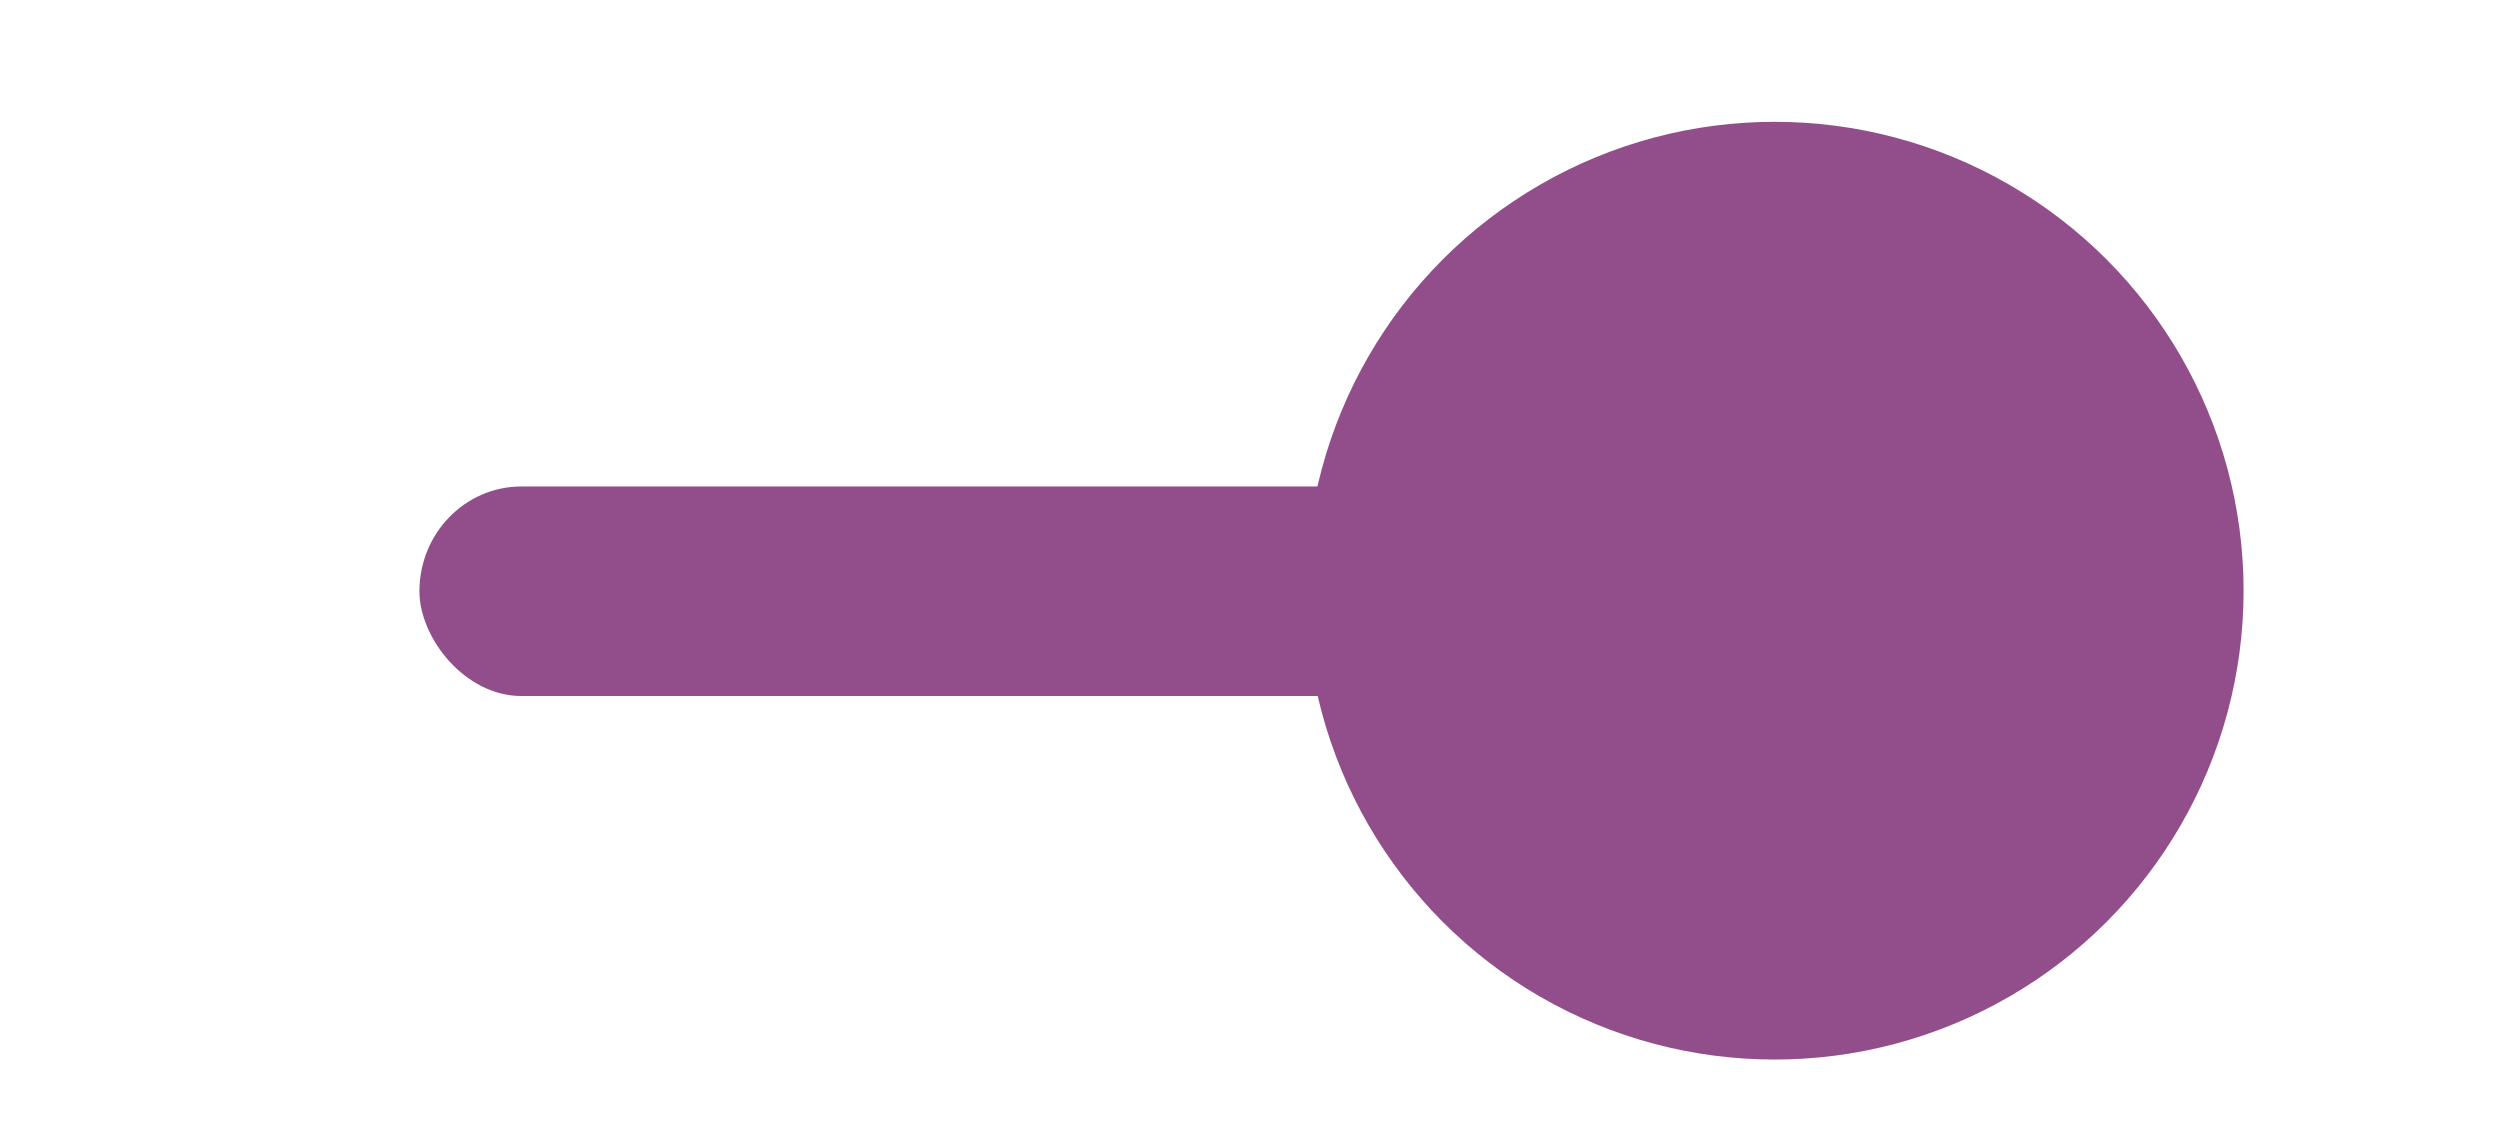 <svg version="1.1" viewBox="0 0 48 22" xmlns="http://www.w3.org/2000/svg">
 <g transform="translate(-444.64 -781.36)">
  <g transform="matrix(.653 0 0 .806 99.593 -636.32)">
   <g transform="matrix(1.532 0 0 1.241 -324.86 441.51)" fill="#924D8B" shape-rendering="auto">
    <rect x="565.01" y="1070.9" width="34.85" height="4.022" rx="1.956" ry="2.011" color="#000000" color-rendering="auto" image-rendering="auto" solid-color="#000000" style="isolation:auto;mix-blend-mode:normal;paint-order:normal"/>
    <circle transform="scale(-1,1)" cx="-591.02" cy="1072.9" r="9" color="#000000" color-rendering="auto" image-rendering="auto" solid-color="#000000" style="isolation:auto;mix-blend-mode:normal;paint-order:normal"/>
   </g>
  </g>
 </g>
</svg>
